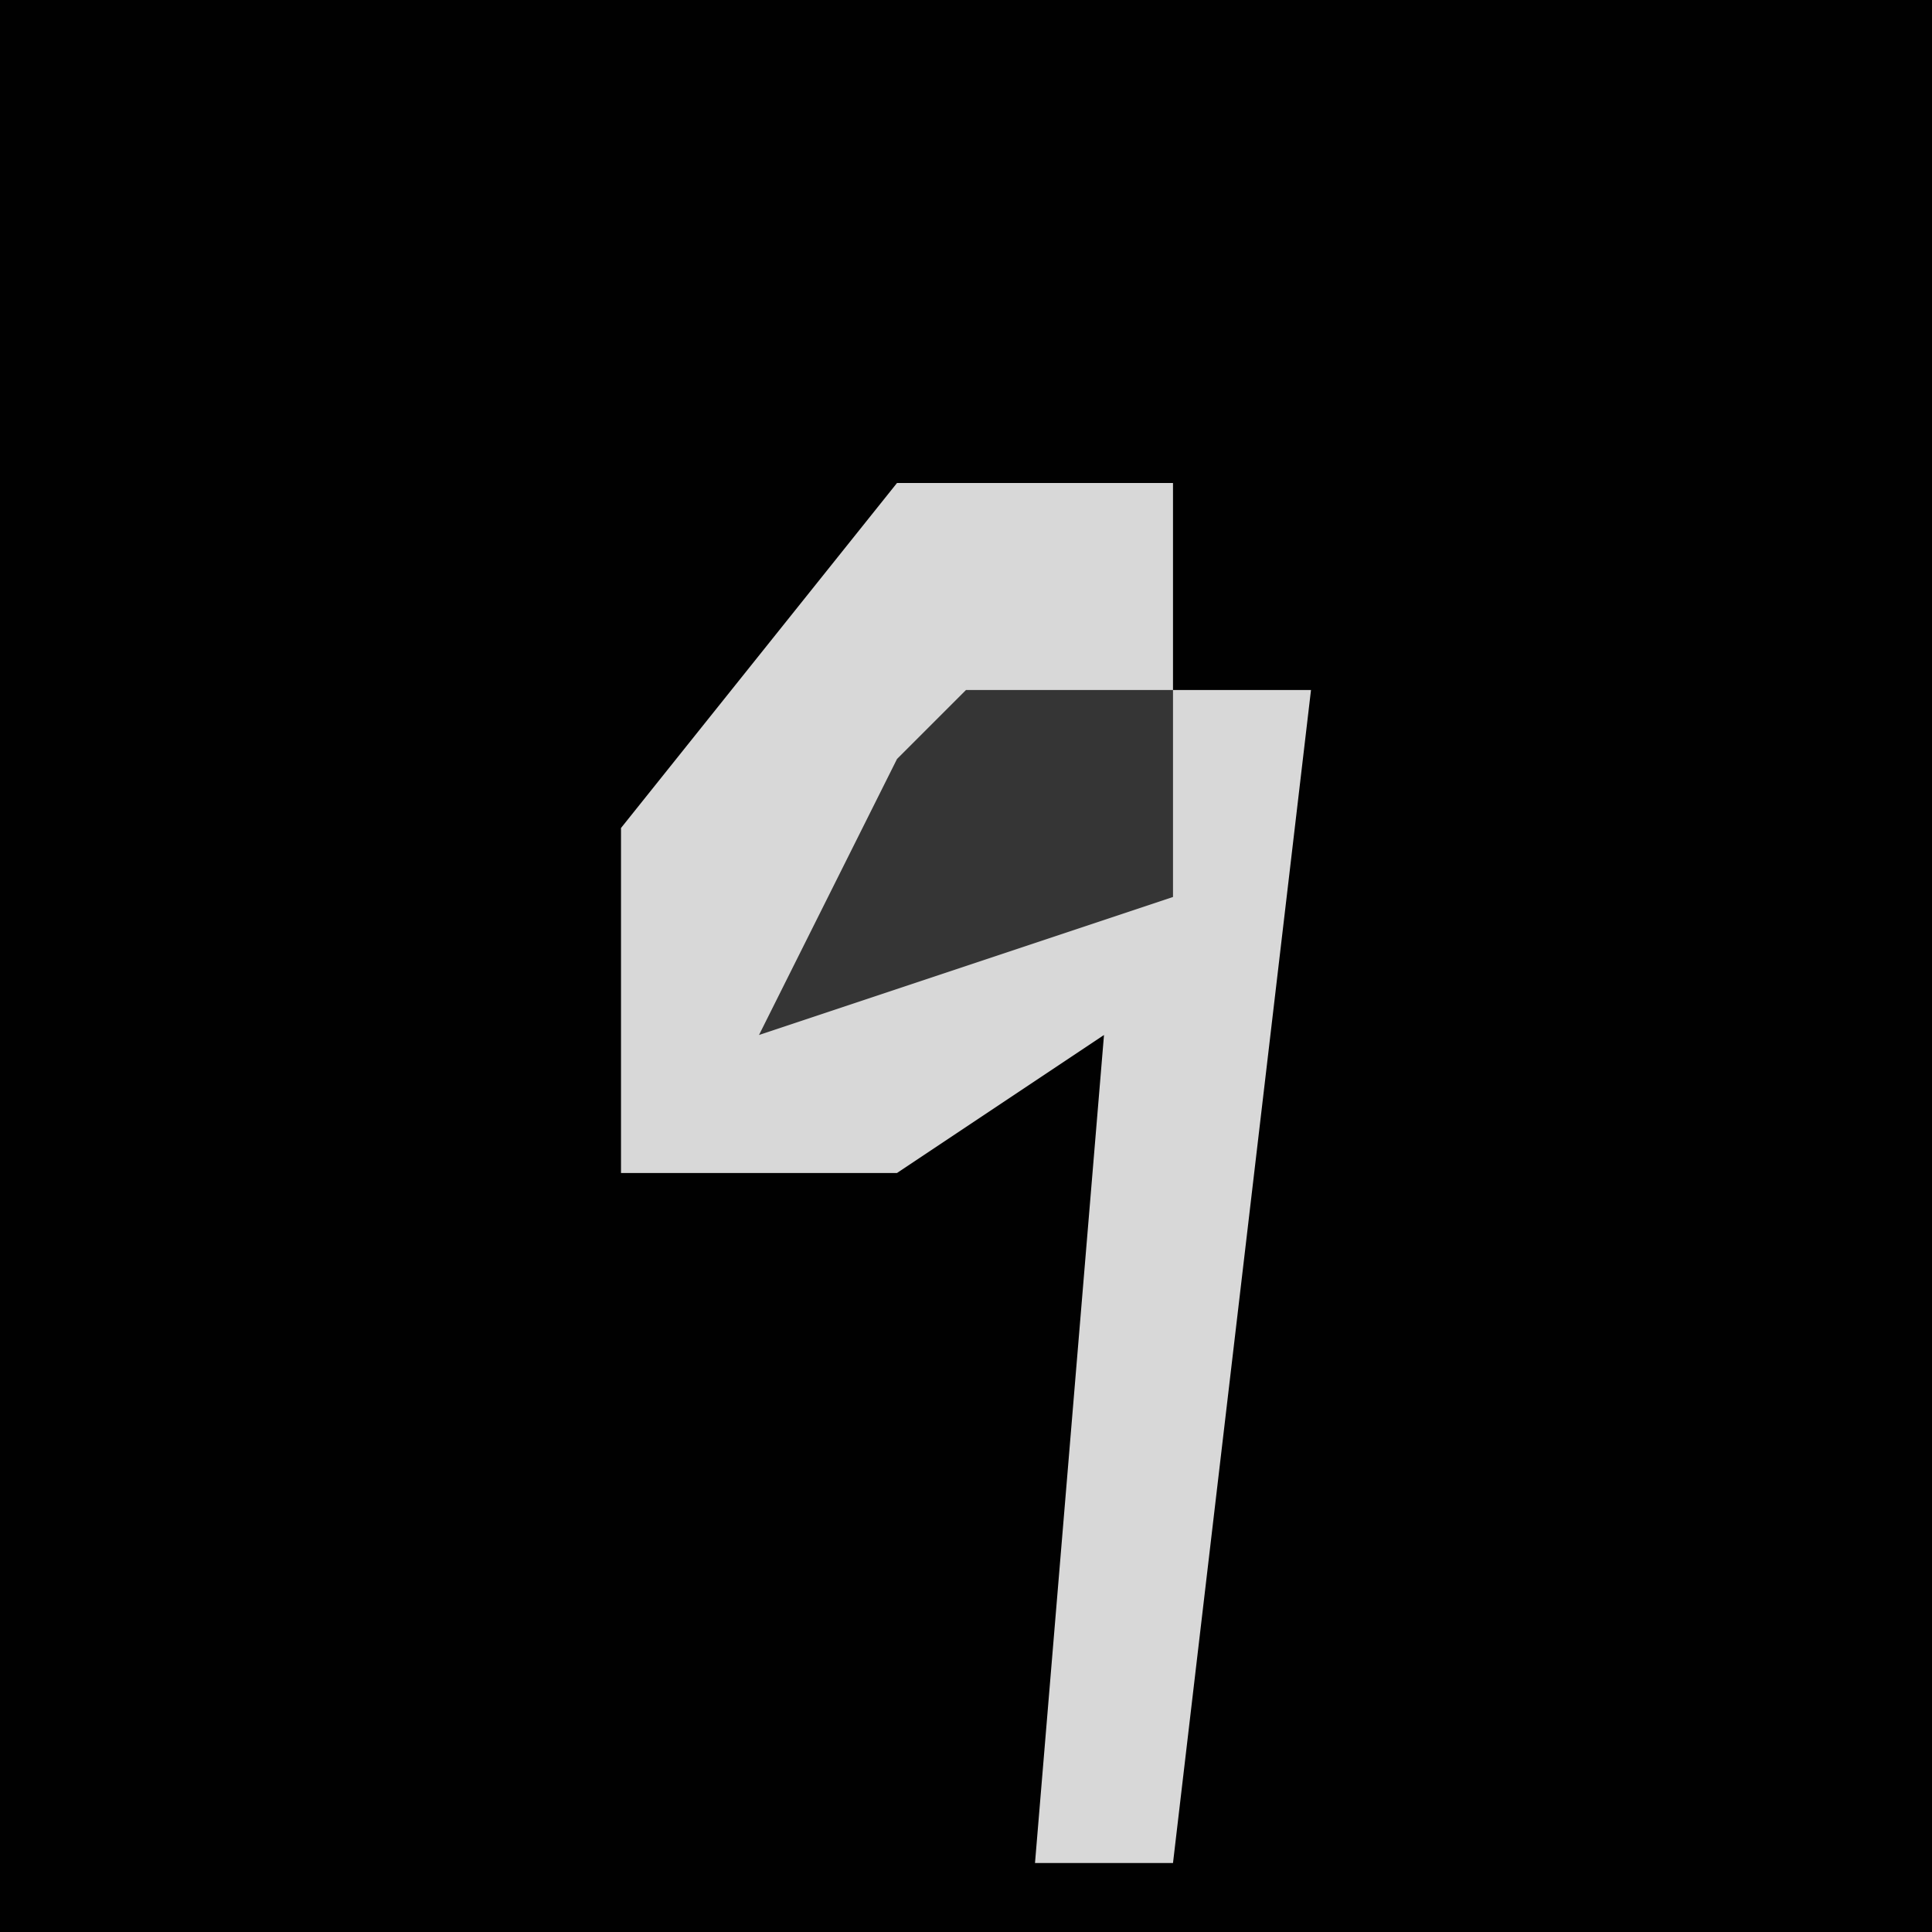 <?xml version="1.0" encoding="UTF-8"?>
<svg version="1.1" xmlns="http://www.w3.org/2000/svg" width="28" height="28">
<path d="M0,0 L28,0 L28,28 L0,28 Z " fill="#010101" transform="translate(0,0)"/>
<path d="M0,0 L4,0 L4,3 L6,3 L4,20 L2,20 L3,8 L0,10 L-4,10 L-4,5 Z " fill="#D8D8D8" transform="translate(13,7)"/>
<path d="M0,0 L3,0 L3,3 L-3,5 L-1,1 Z " fill="#353535" transform="translate(14,10)"/>
</svg>
